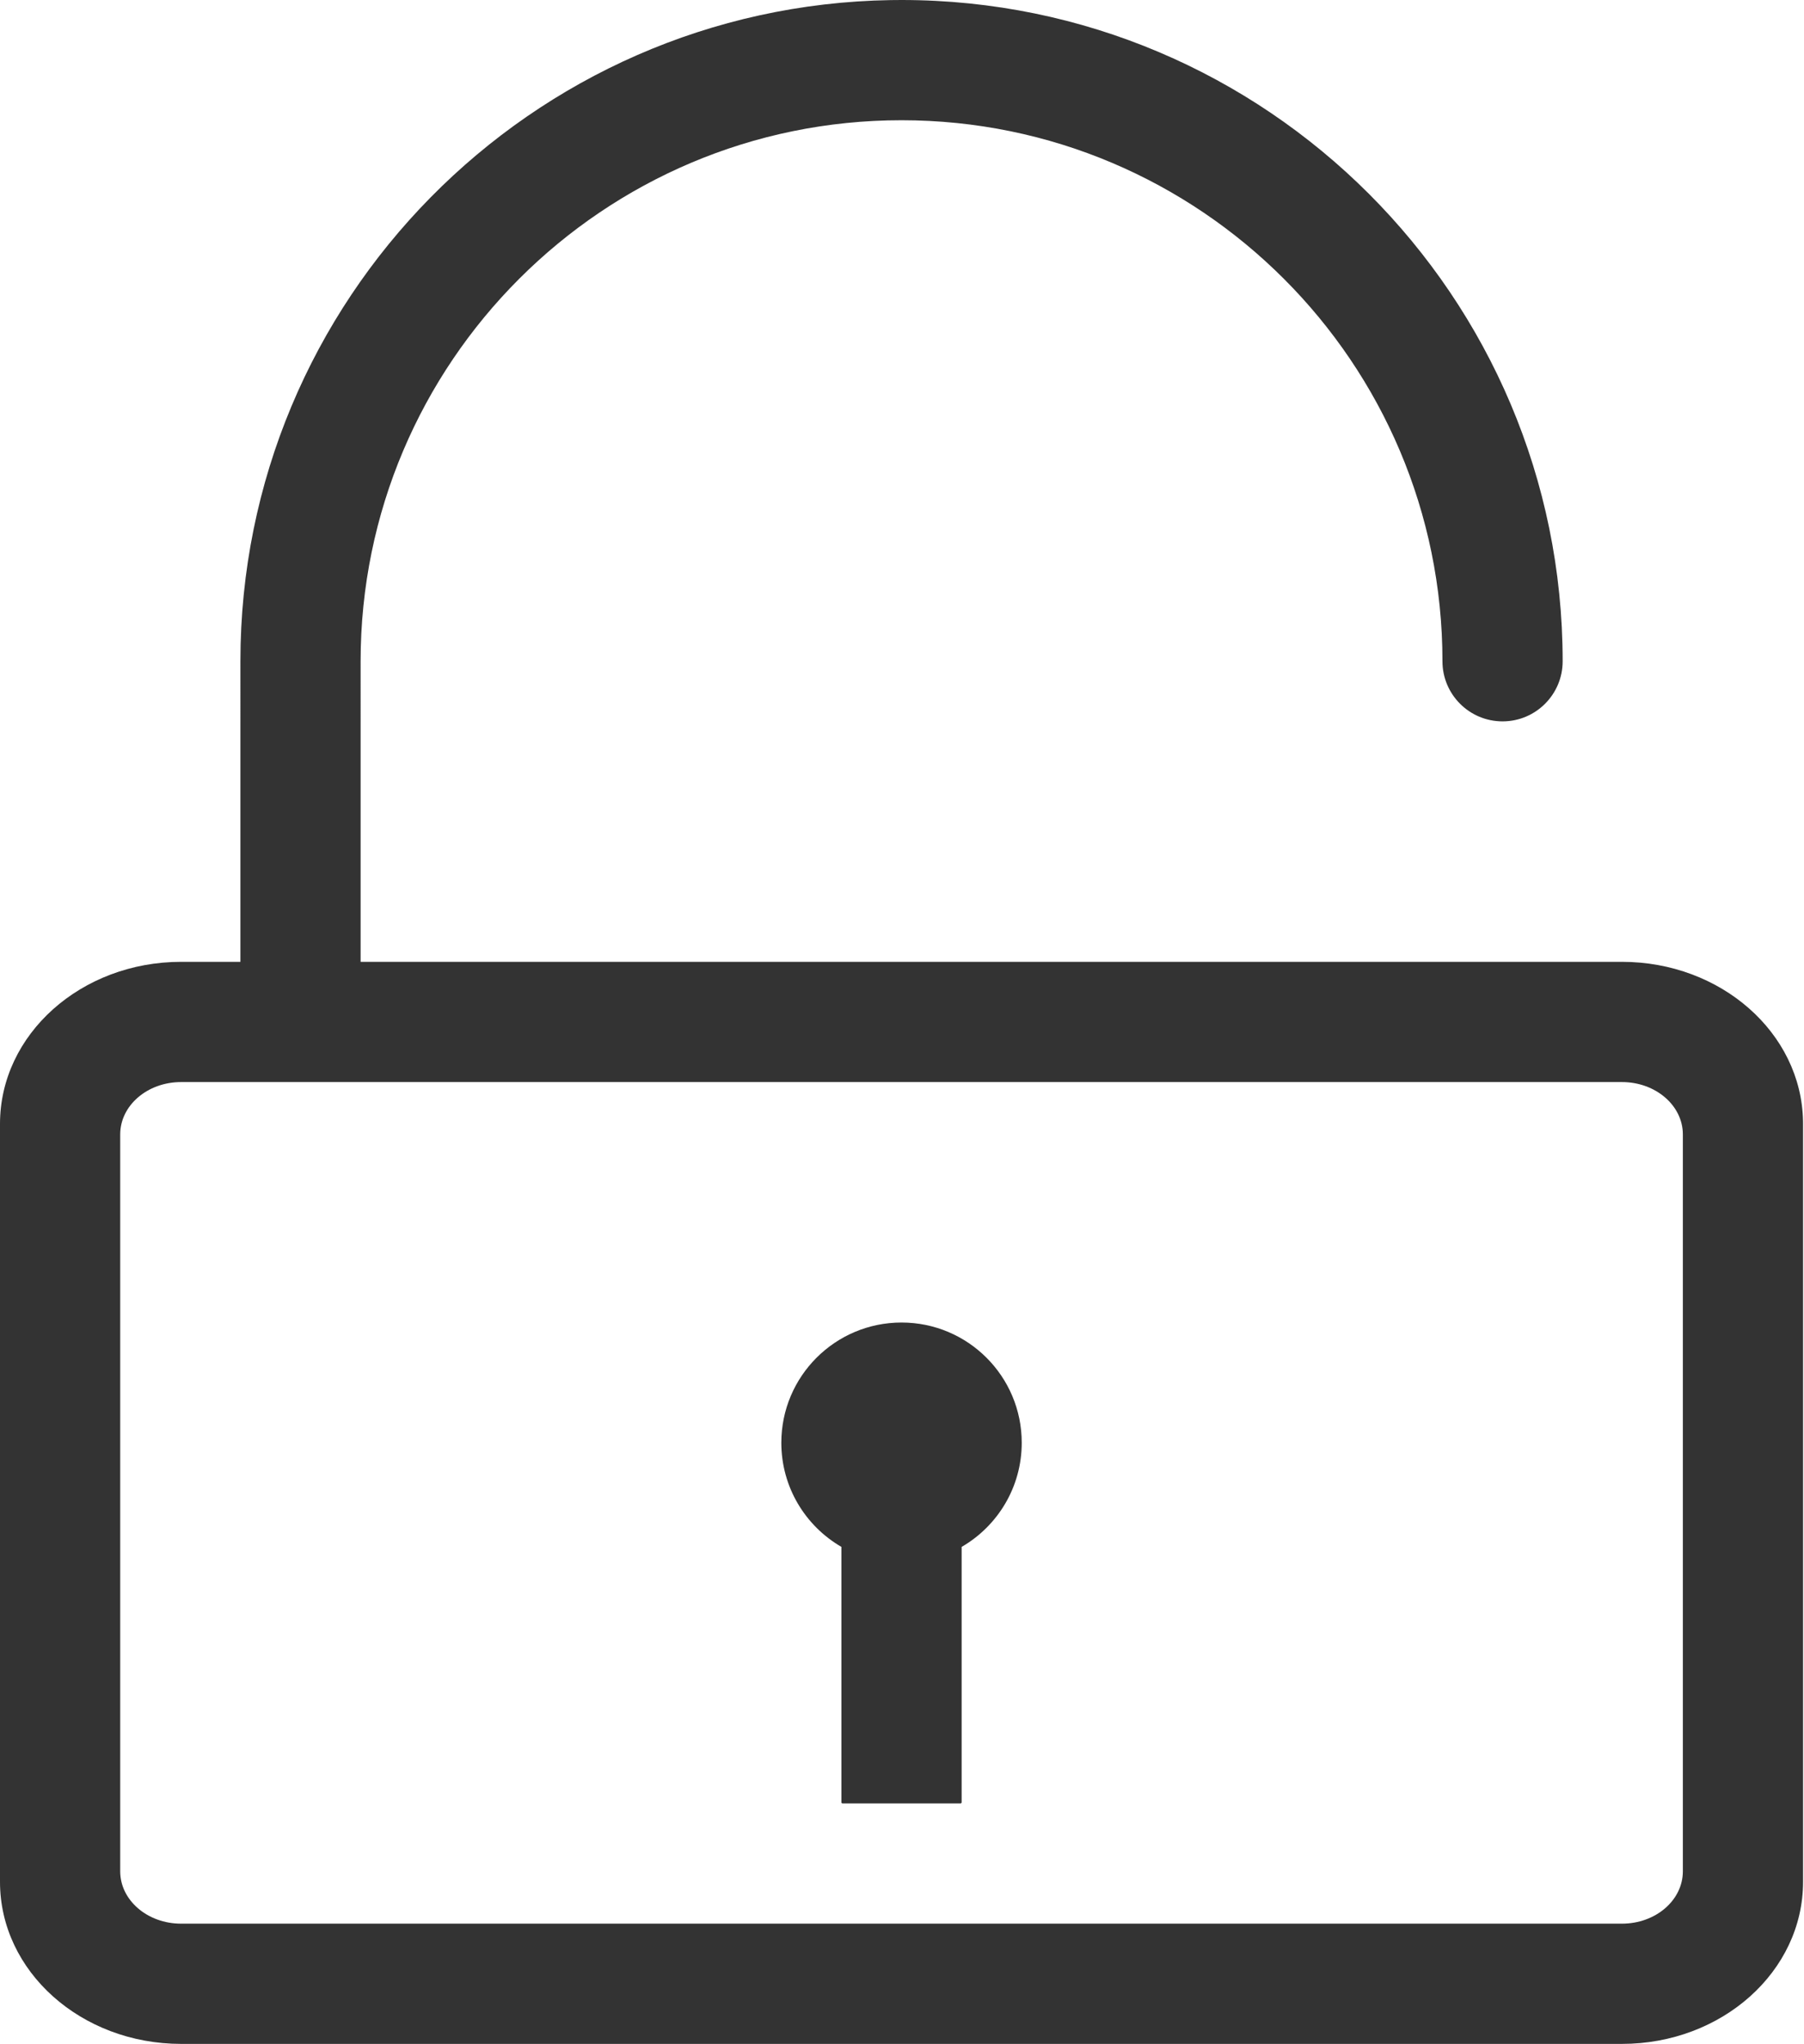 <?xml version="1.0" encoding="UTF-8"?>
<svg width="791px" height="896px" viewBox="0 0 791 896" version="1.1" xmlns="http://www.w3.org/2000/svg" xmlns:xlink="http://www.w3.org/1999/xlink">
    <title>06登录-密码</title>
    <g id="06登录-密码" stroke="none" stroke-width="1" fill="none" fill-rule="evenodd">
        <path d="M395.294,579.765 C424.403,579.765 448,603.362 448,632.471 C448,651.979 437.401,669.012 421.647,678.125 L421.647,790.092 C421.647,790.366 421.424,790.588 421.142,790.588 L369.446,790.588 C369.167,790.588 368.941,790.372 368.941,790.092 L368.941,678.125 C353.187,669.012 342.588,651.979 342.588,632.471 C342.588,603.362 366.185,579.765 395.294,579.765 Z M52.706,497.299 C52.706,484.658 64.586,474.353 79.42,474.353 L711.169,474.353 C725.983,474.353 737.882,484.666 737.882,497.299 L737.882,820.349 C737.882,832.989 726.002,843.294 711.169,843.294 L79.42,843.294 C64.605,843.294 52.706,832.981 52.706,820.349 L52.706,497.299 Z M395.294,0 C555.294,0 685.176,129.983 685.176,289.882 C685.176,304.437 673.378,316.235 658.824,316.235 C644.269,316.235 632.471,304.437 632.471,289.882 C632.471,159.083 526.176,52.706 395.294,52.706 C264.494,52.706 158.118,159 158.118,289.882 L158.118,289.882 L158.117,421.647 L711.169,421.647 C754.543,421.647 789.875,452.759 790.578,491.507 L790.588,492.684 L790.588,824.964 C790.588,864.256 755.008,896 711.169,896 L711.169,896 L79.42,896 C35.607,896 0,864.256 0,824.964 L0,824.964 L0,492.684 C0,453.391 35.58,421.647 79.42,421.647 L79.42,421.647 L105.411,421.647 L105.412,289.882 C105.412,131.482 232.808,2.601 390.506,0.039 Z" id="登录-密码" fill="#333333"></path>
    </g>
</svg>